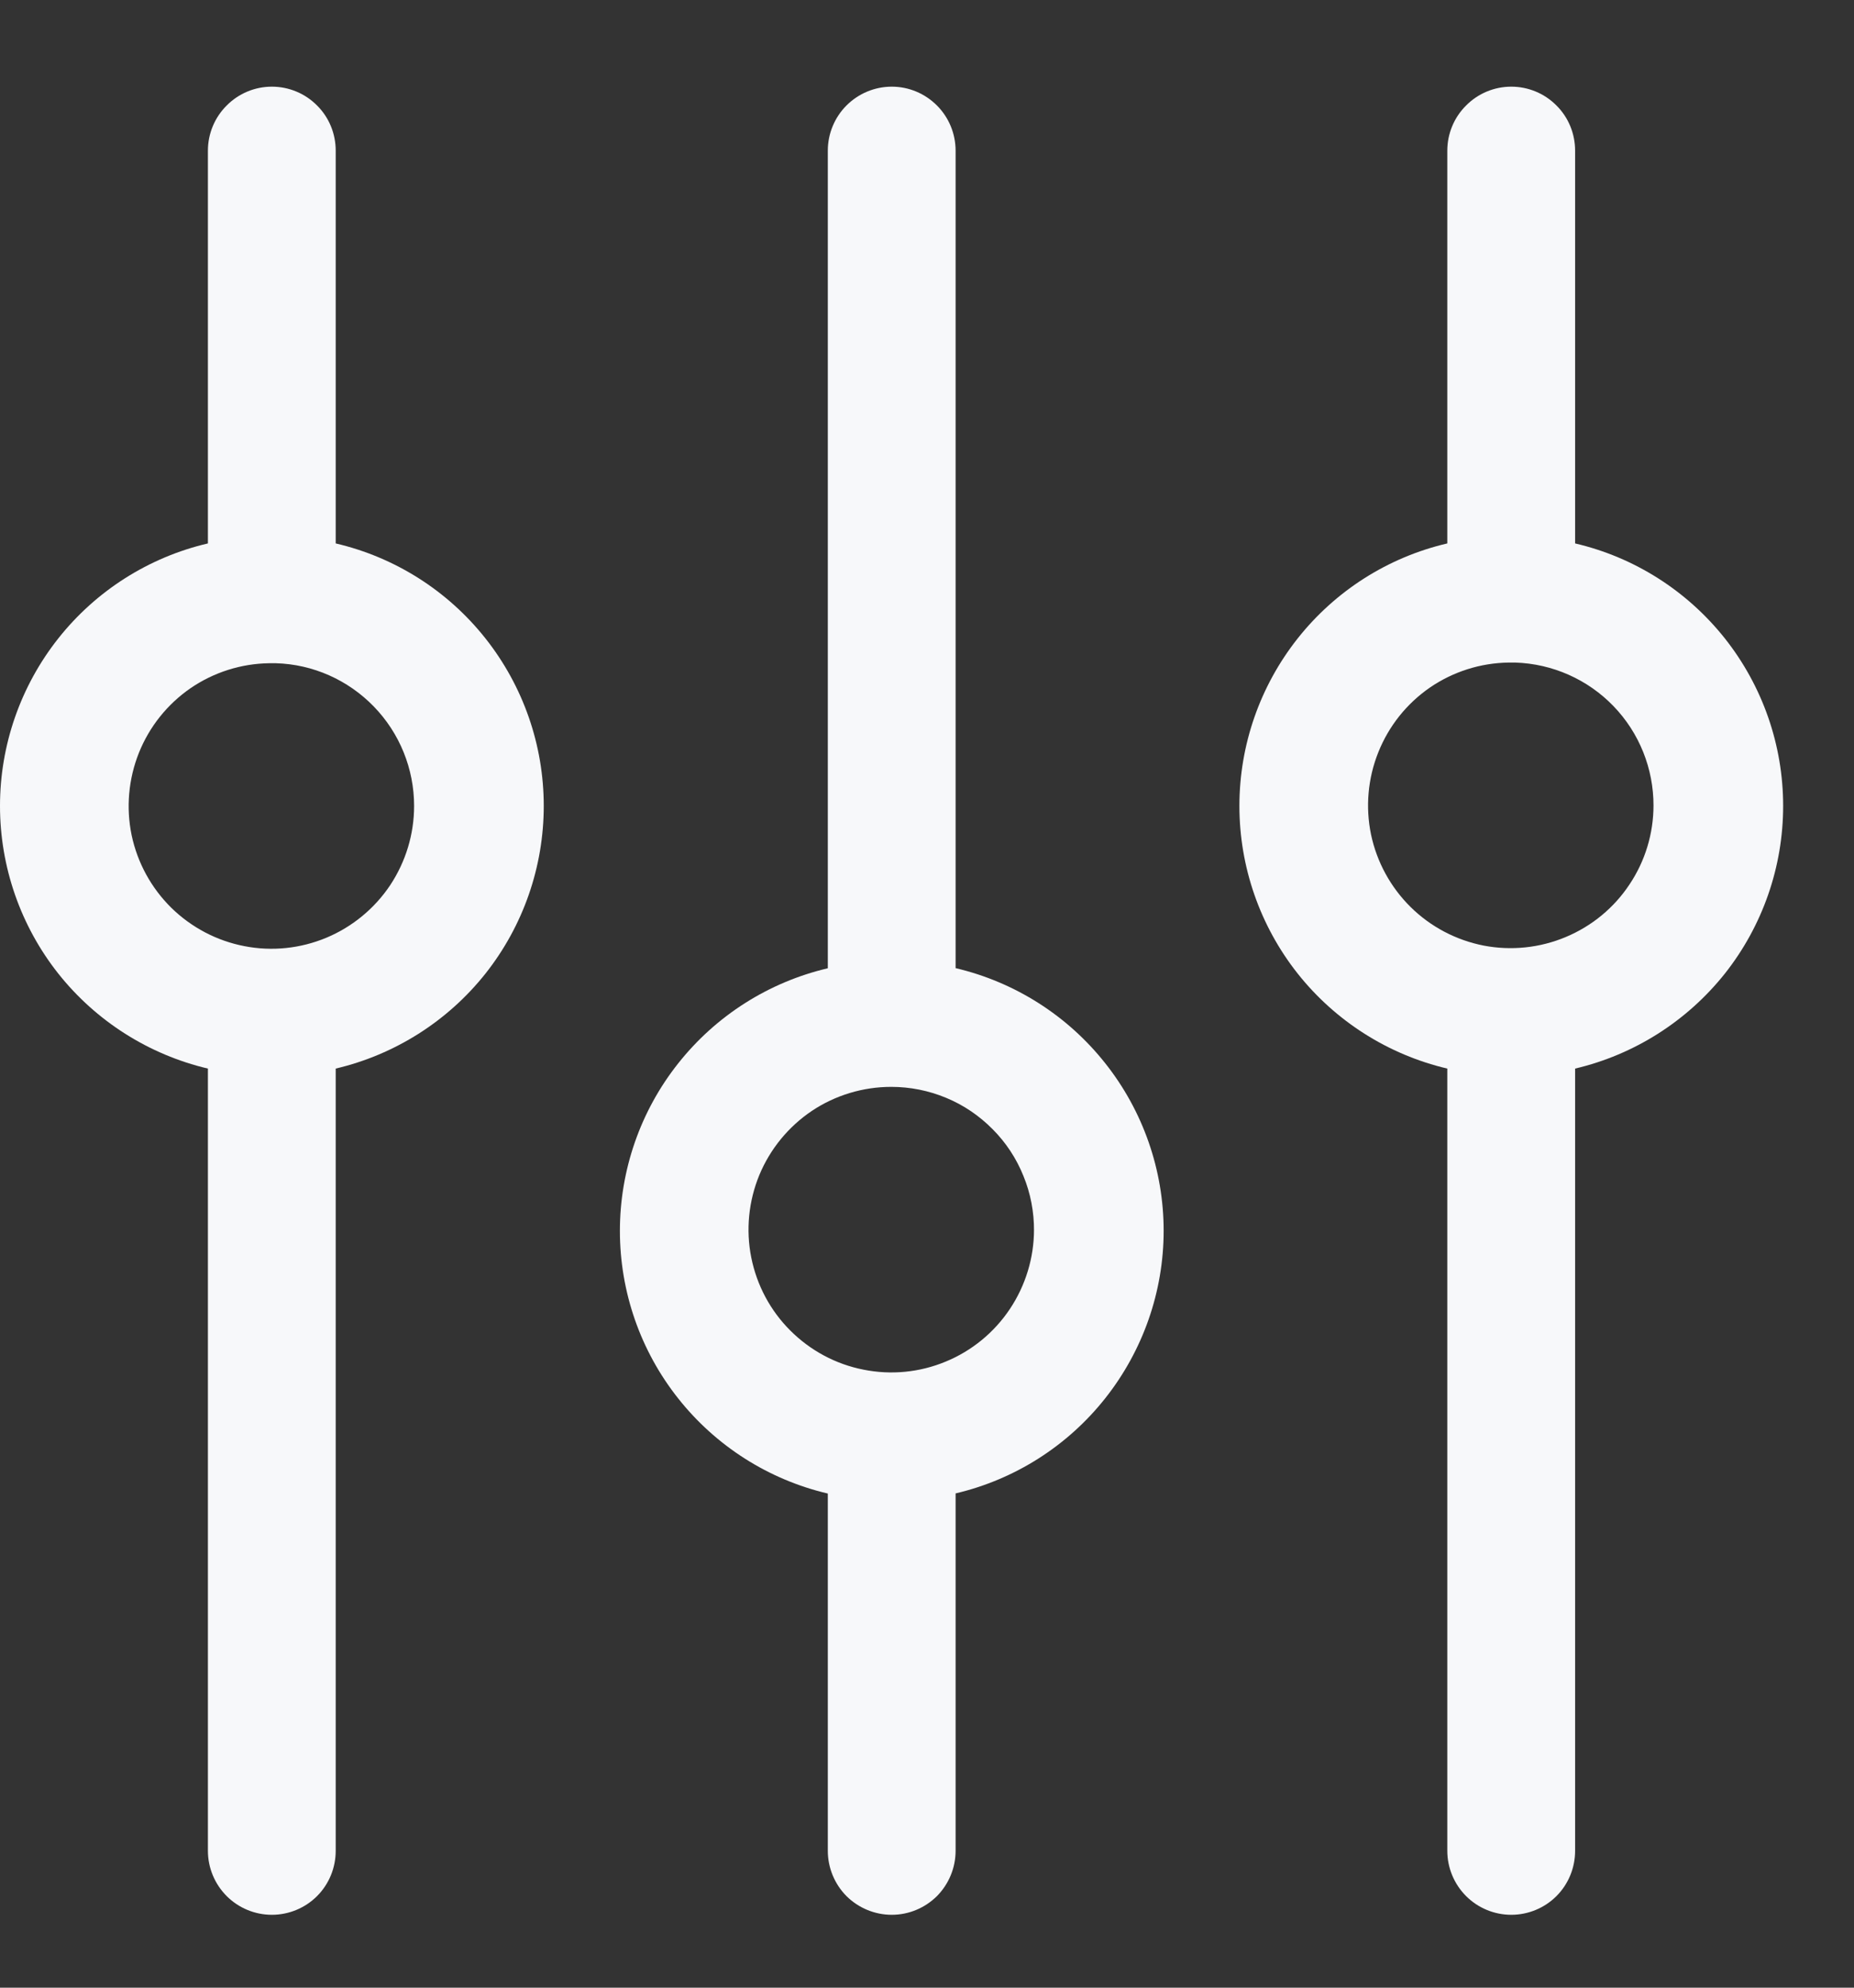 <svg width="14" height="15" viewBox="0 0 14 15" fill="none" xmlns="http://www.w3.org/2000/svg">
<rect x="0" y="0" width="14" height="15" fill="#333333" stroke="none"/>
<path d="M6.251 1.137V7.307C5.804 7.412 5.406 7.665 5.121 8.025C4.836 8.384 4.681 8.83 4.681 9.289C4.681 9.748 4.836 10.194 5.121 10.553C5.406 10.913 5.804 11.166 6.251 11.271V13.967C6.251 14.095 6.302 14.218 6.392 14.309C6.483 14.399 6.606 14.45 6.734 14.45C6.862 14.45 6.984 14.399 7.075 14.309C7.165 14.218 7.216 14.095 7.216 13.967V11.27C7.663 11.165 8.061 10.912 8.346 10.552C8.631 10.192 8.787 9.747 8.787 9.288C8.787 8.829 8.631 8.383 8.346 8.024C8.061 7.664 7.663 7.411 7.216 7.306V1.137C7.216 1.009 7.165 0.886 7.075 0.796C6.984 0.705 6.862 0.654 6.734 0.654C6.606 0.654 6.483 0.705 6.392 0.796C6.302 0.886 6.251 1.009 6.251 1.137ZM7.808 9.279C7.808 9.493 7.744 9.701 7.626 9.878C7.508 10.055 7.339 10.194 7.142 10.275C6.945 10.357 6.729 10.378 6.52 10.336C6.311 10.295 6.119 10.192 5.968 10.041C5.817 9.891 5.715 9.699 5.673 9.49C5.631 9.281 5.653 9.064 5.734 8.867C5.816 8.67 5.954 8.502 6.131 8.383C6.308 8.265 6.517 8.202 6.73 8.202C6.872 8.202 7.013 8.23 7.145 8.285C7.276 8.339 7.395 8.42 7.495 8.521C7.596 8.622 7.675 8.742 7.728 8.874C7.782 9.005 7.809 9.147 7.808 9.289V9.279Z" fill="#F7F8FA"/>
<path d="M1.57 1.137V4.101C1.124 4.205 0.725 4.458 0.44 4.818C0.155 5.178 0 5.623 0 6.082C0 6.541 0.155 6.987 0.44 7.347C0.725 7.706 1.124 7.959 1.57 8.064V13.967C1.57 14.095 1.621 14.218 1.712 14.309C1.802 14.399 1.925 14.45 2.053 14.45C2.181 14.45 2.304 14.399 2.394 14.309C2.485 14.218 2.535 14.095 2.535 13.967V8.064C2.982 7.959 3.381 7.706 3.666 7.347C3.951 6.987 4.106 6.541 4.106 6.082C4.106 5.623 3.951 5.178 3.666 4.818C3.381 4.458 2.982 4.205 2.535 4.101V1.137C2.535 1.009 2.485 0.886 2.394 0.796C2.304 0.705 2.181 0.654 2.053 0.654C1.925 0.654 1.802 0.705 1.712 0.796C1.621 0.886 1.57 1.009 1.57 1.137ZM3.127 6.082C3.127 6.295 3.064 6.502 2.947 6.679C2.829 6.856 2.661 6.994 2.466 7.076C2.27 7.158 2.054 7.181 1.845 7.14C1.637 7.1 1.445 6.999 1.293 6.85C1.142 6.701 1.038 6.511 0.994 6.303C0.951 6.095 0.97 5.879 1.049 5.681C1.128 5.484 1.263 5.315 1.438 5.194C1.613 5.074 1.82 5.008 2.033 5.005H2.083C2.363 5.013 2.628 5.131 2.823 5.332C3.018 5.533 3.127 5.802 3.127 6.082Z" fill="#F7F8FA"/>
<path d="M10.929 1.137V4.101C10.482 4.205 10.084 4.458 9.799 4.818C9.514 5.178 9.359 5.623 9.359 6.082C9.359 6.541 9.514 6.987 9.799 7.347C10.084 7.706 10.482 7.959 10.929 8.064V13.967C10.929 14.095 10.98 14.218 11.071 14.309C11.161 14.399 11.284 14.45 11.412 14.45C11.54 14.45 11.663 14.399 11.753 14.309C11.844 14.218 11.894 14.095 11.894 13.967V8.064C12.341 7.959 12.739 7.706 13.025 7.347C13.31 6.987 13.465 6.541 13.465 6.082C13.465 5.623 13.31 5.178 13.025 4.818C12.739 4.458 12.341 4.205 11.894 4.101V1.137C11.894 1.009 11.844 0.886 11.753 0.796C11.663 0.705 11.54 0.654 11.412 0.654C11.284 0.654 11.161 0.705 11.071 0.796C10.98 0.886 10.929 1.009 10.929 1.137ZM12.486 6.077C12.486 6.29 12.423 6.498 12.305 6.674C12.188 6.851 12.02 6.989 11.824 7.071C11.629 7.153 11.413 7.176 11.204 7.136C10.995 7.095 10.803 6.994 10.652 6.845C10.501 6.696 10.397 6.506 10.353 6.298C10.31 6.09 10.329 5.874 10.408 5.677C10.487 5.479 10.622 5.31 10.797 5.189C10.972 5.069 11.179 5.003 11.392 5H11.442C11.723 5.009 11.989 5.127 12.184 5.329C12.379 5.531 12.487 5.801 12.486 6.082V6.077Z" fill="#F7F8FA"/>
</svg>
